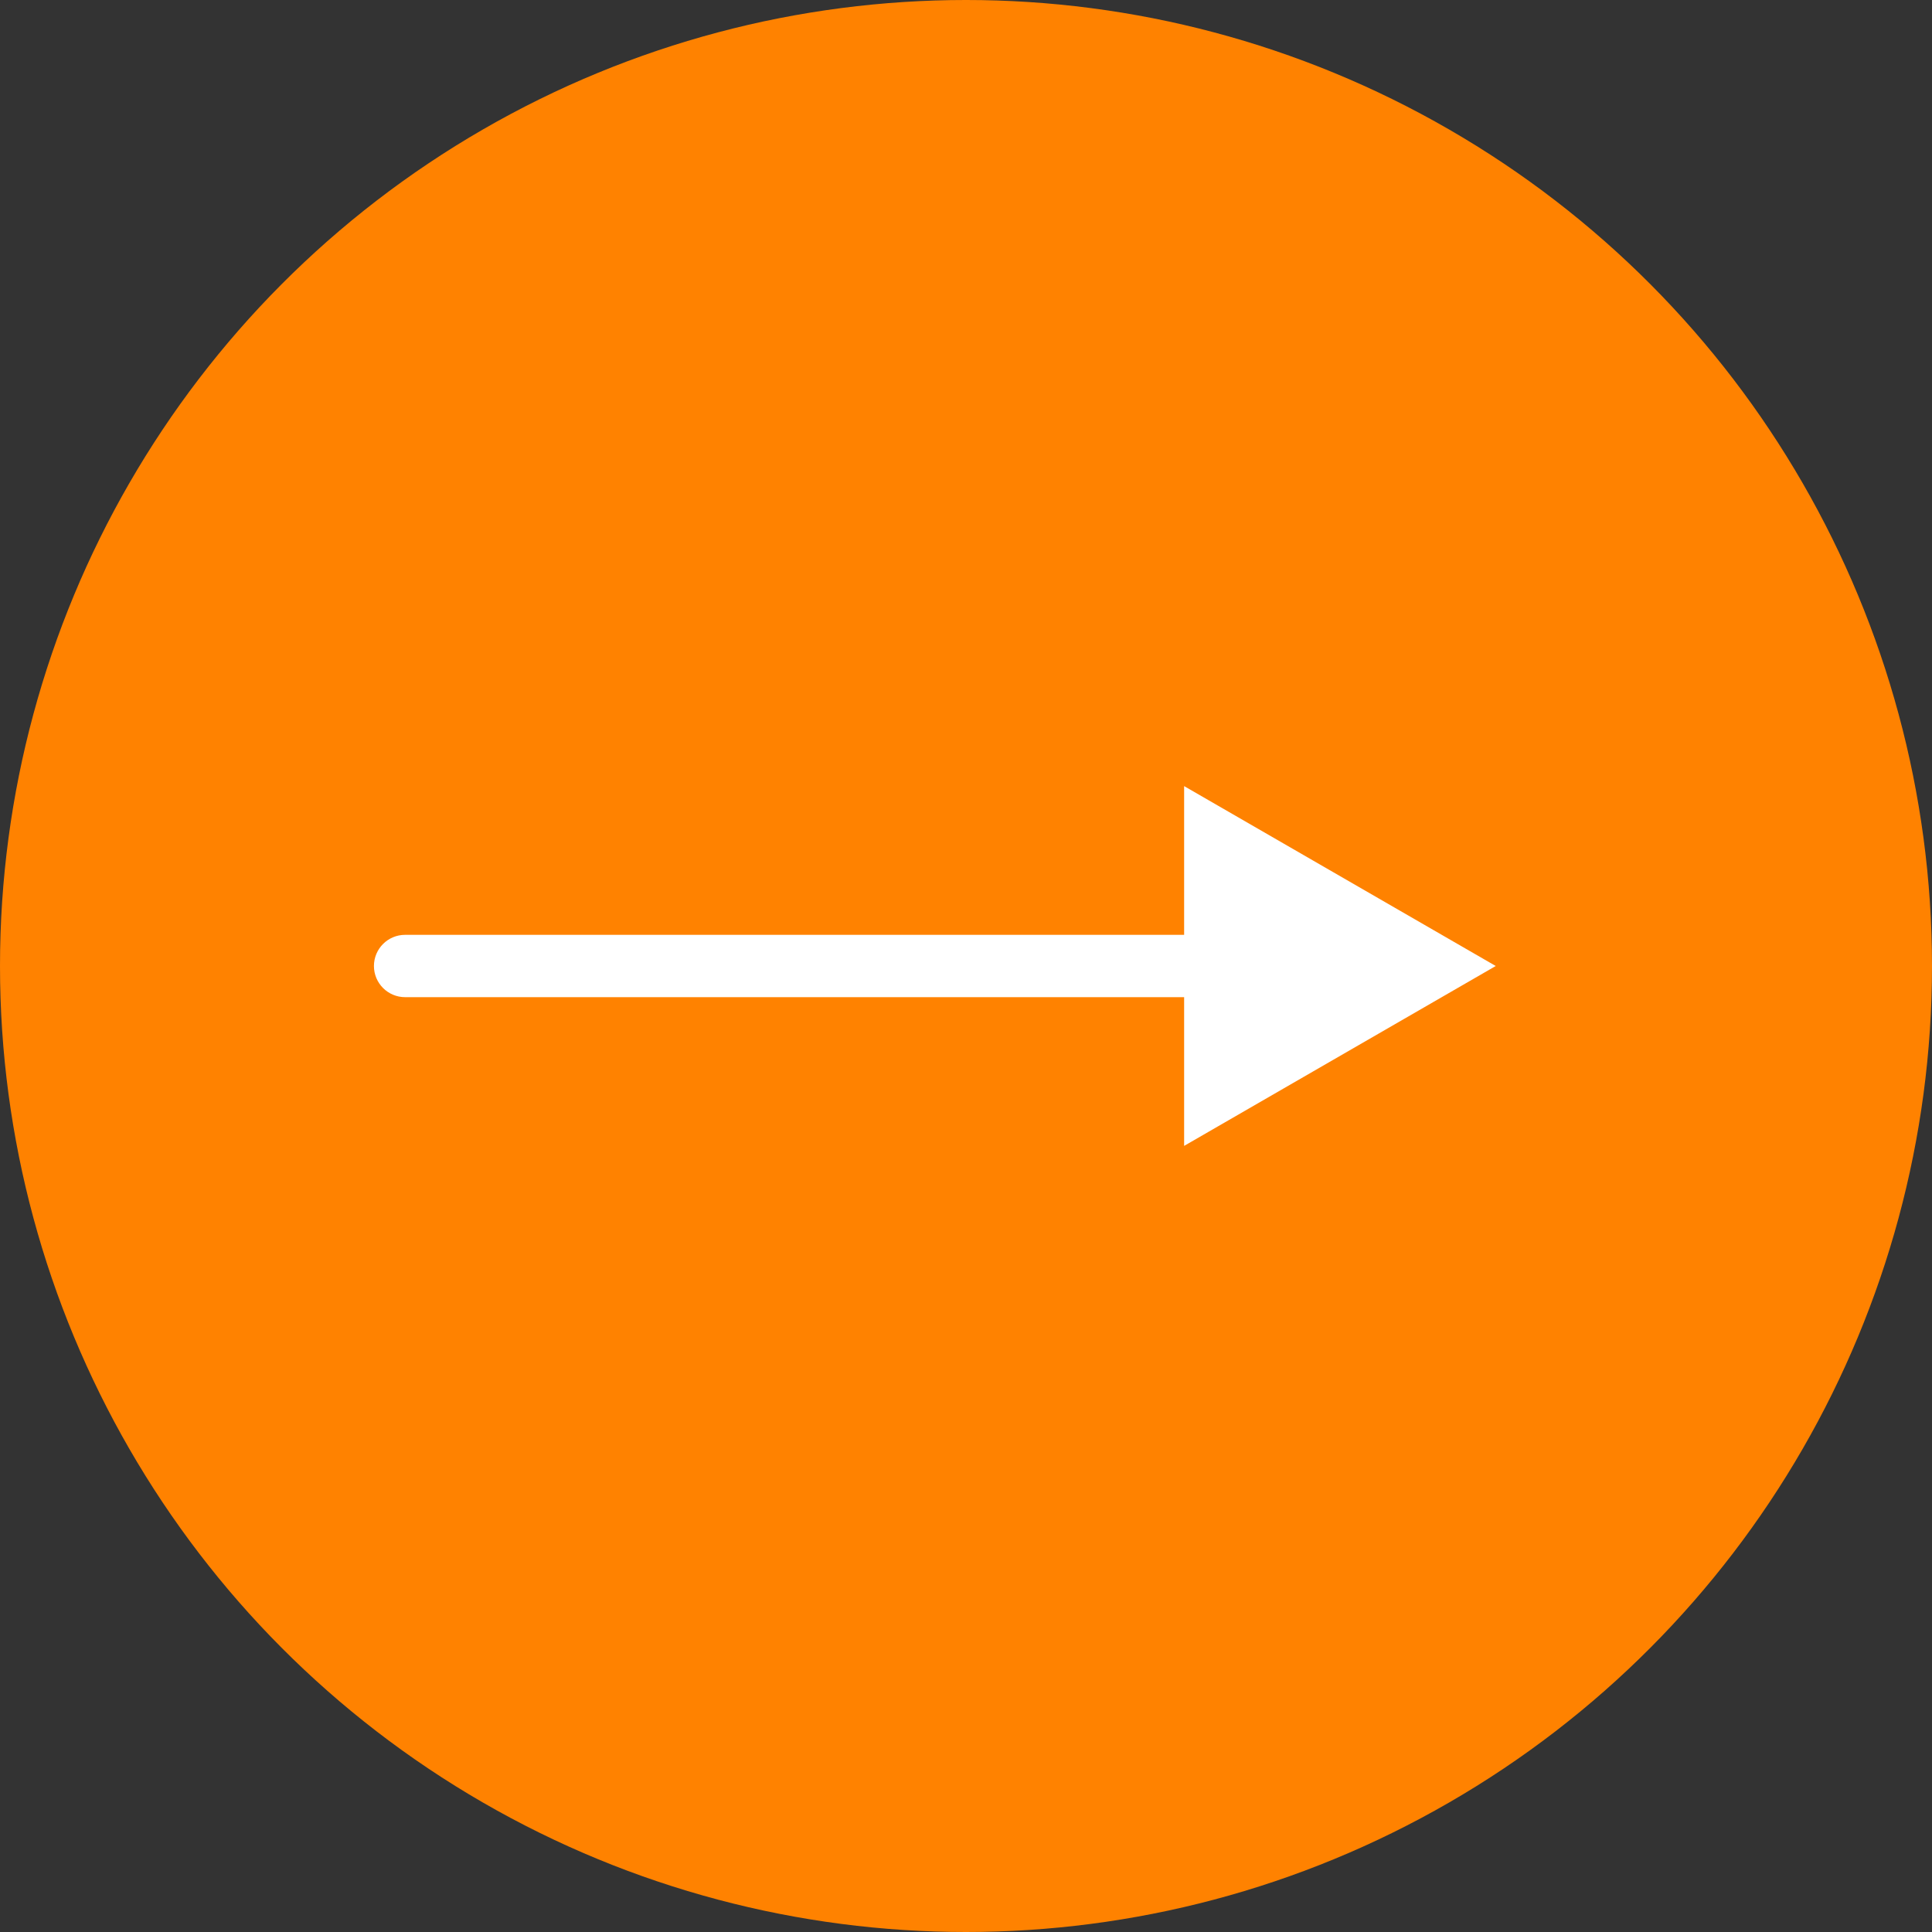 <svg width="62" height="62" viewBox="0 0 62 62" fill="none" xmlns="http://www.w3.org/2000/svg">
<rect x="0" y="0" width="62" height="62" fill="#333333" stroke="none"/>
<circle cx="31" cy="31" r="31" fill="#FF8200"/>
<path d="M13 30C12.448 30 12 30.448 12 31C12 31.552 12.448 32 13 32V30ZM48 31L38 25.227V36.773L48 31ZM13 32L39 32V30L13 30V32Z" fill="white"/>
</svg>

